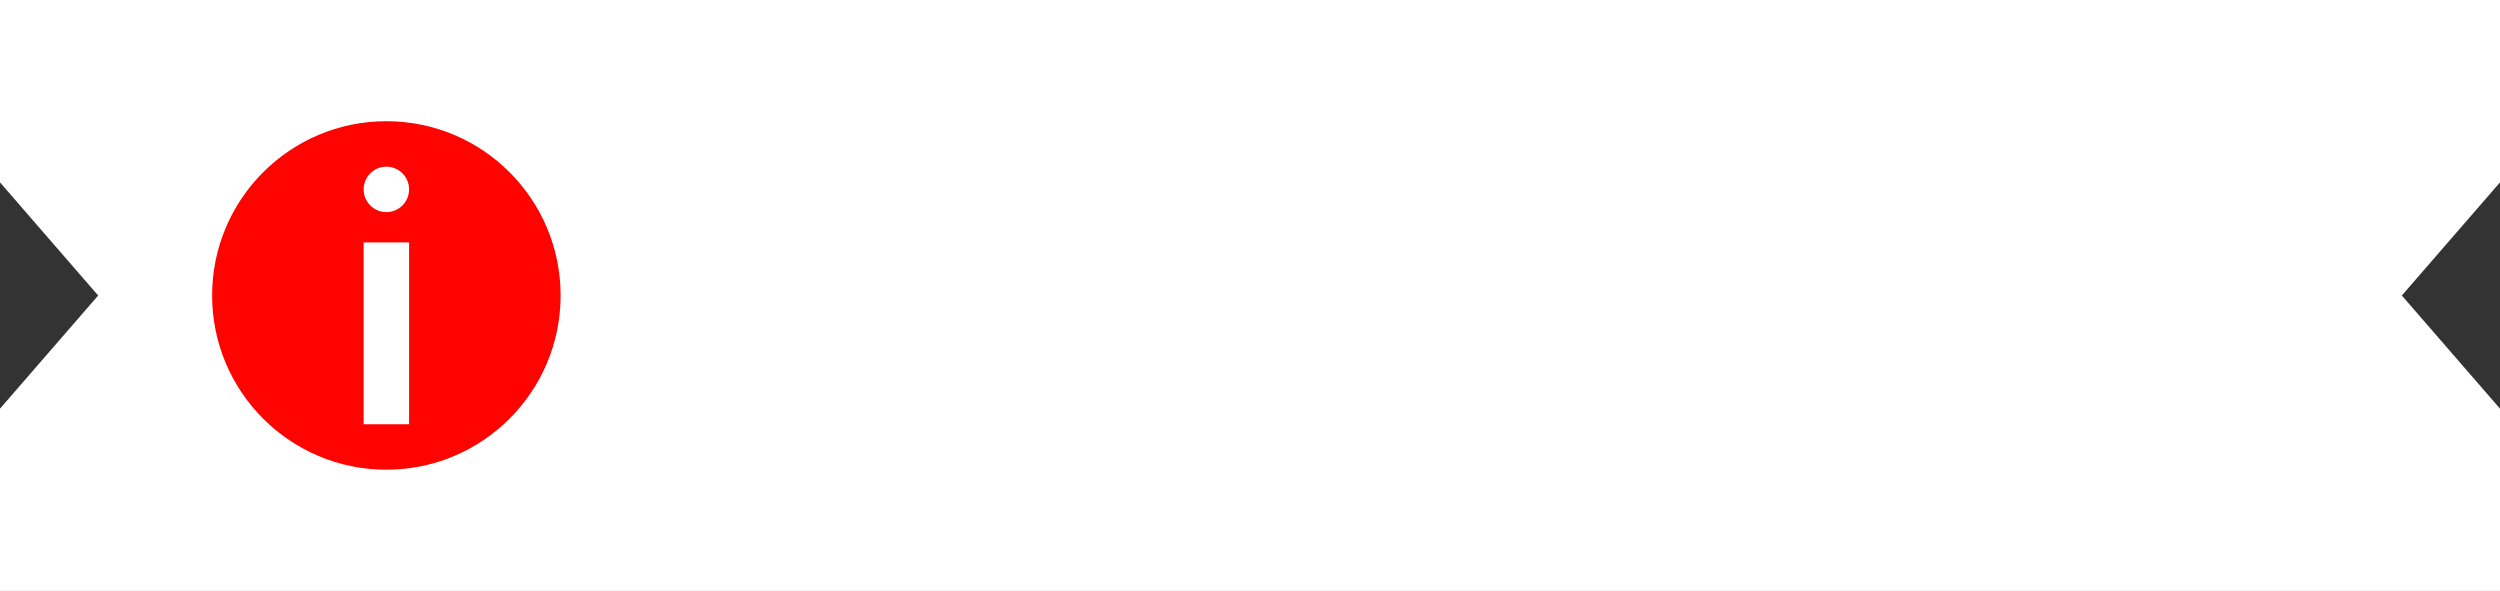 <?xml version="1.0" encoding="UTF-8"?>
<svg width="165px" height="39px" viewBox="0 0 165 39" version="1.1" xmlns="http://www.w3.org/2000/svg" xmlns:xlink="http://www.w3.org/1999/xlink">
    <rect x="0" y="0" width="165" height="39" fill="#333333" stroke="none"/>
    <!-- Generator: Sketch 48.2 (47327) - http://www.bohemiancoding.com/sketch -->
    <title>标签/银行卡状态/未绑定存管账户</title>
    <desc>Created with Sketch.</desc>
    <defs></defs>
    <g id="银行卡选择-copy" stroke="none" stroke-width="1" fill="none" fill-rule="evenodd" transform="translate(-336, -635)">
        <g id="Group" transform="translate(30, 591)">
            <g id="标签/银行卡状态/未完成确认" transform="translate(306, 44)">
                <g id="组-370">
                    <path d="M165,26.972 L165,39 L-1.19999968e-05,39 L-1.19999968e-05,26.972 L6.479,19.504 L-1.19999968e-05,12.036 L-1.19999968e-05,-2.7e-05 L165,-2.7e-05 L165,12.036 L158.521,19.504 L165,26.972 Z" id="Combined-shape-512" fill="#FFFFFF"></path>
                    <g id="组-372" transform="translate(14, 8)">
                        <g id="Group-2">
                            <g id="Group">
                                <path d="M11.5,-1.99999999e-06 C17.851,-1.99999999e-06 23,5.149 23,11.5 C23,17.851 17.851,23 11.5,23 C5.149,23 -7.9999998e-05,17.851 -7.9999998e-05,11.5 C-7.9999998e-05,5.149 5.149,-1.99999999e-06 11.5,-1.99999999e-06 Z" id="矩形-1" fill="#FF0300"></path>
                                <polygon id="矩形-1-拷贝" fill="#FFFFFF" points="10 8 13 8 13 20 10 20"></polygon>
                                <path d="M11.5,3 C12.328,3 13,3.672 13,4.5 C13,5.328 12.328,6 11.5,6 C10.672,6 10,5.328 10,4.5 C10,3.672 10.672,3 11.5,3 Z" id="矩形-2" fill="#FFFFFF"></path>
                            </g>                         
                        </g>
                    </g>
                    <g id="组-371" transform="translate(25, 11)"></g>
                </g>
            </g>
        </g>
    </g>
</svg>